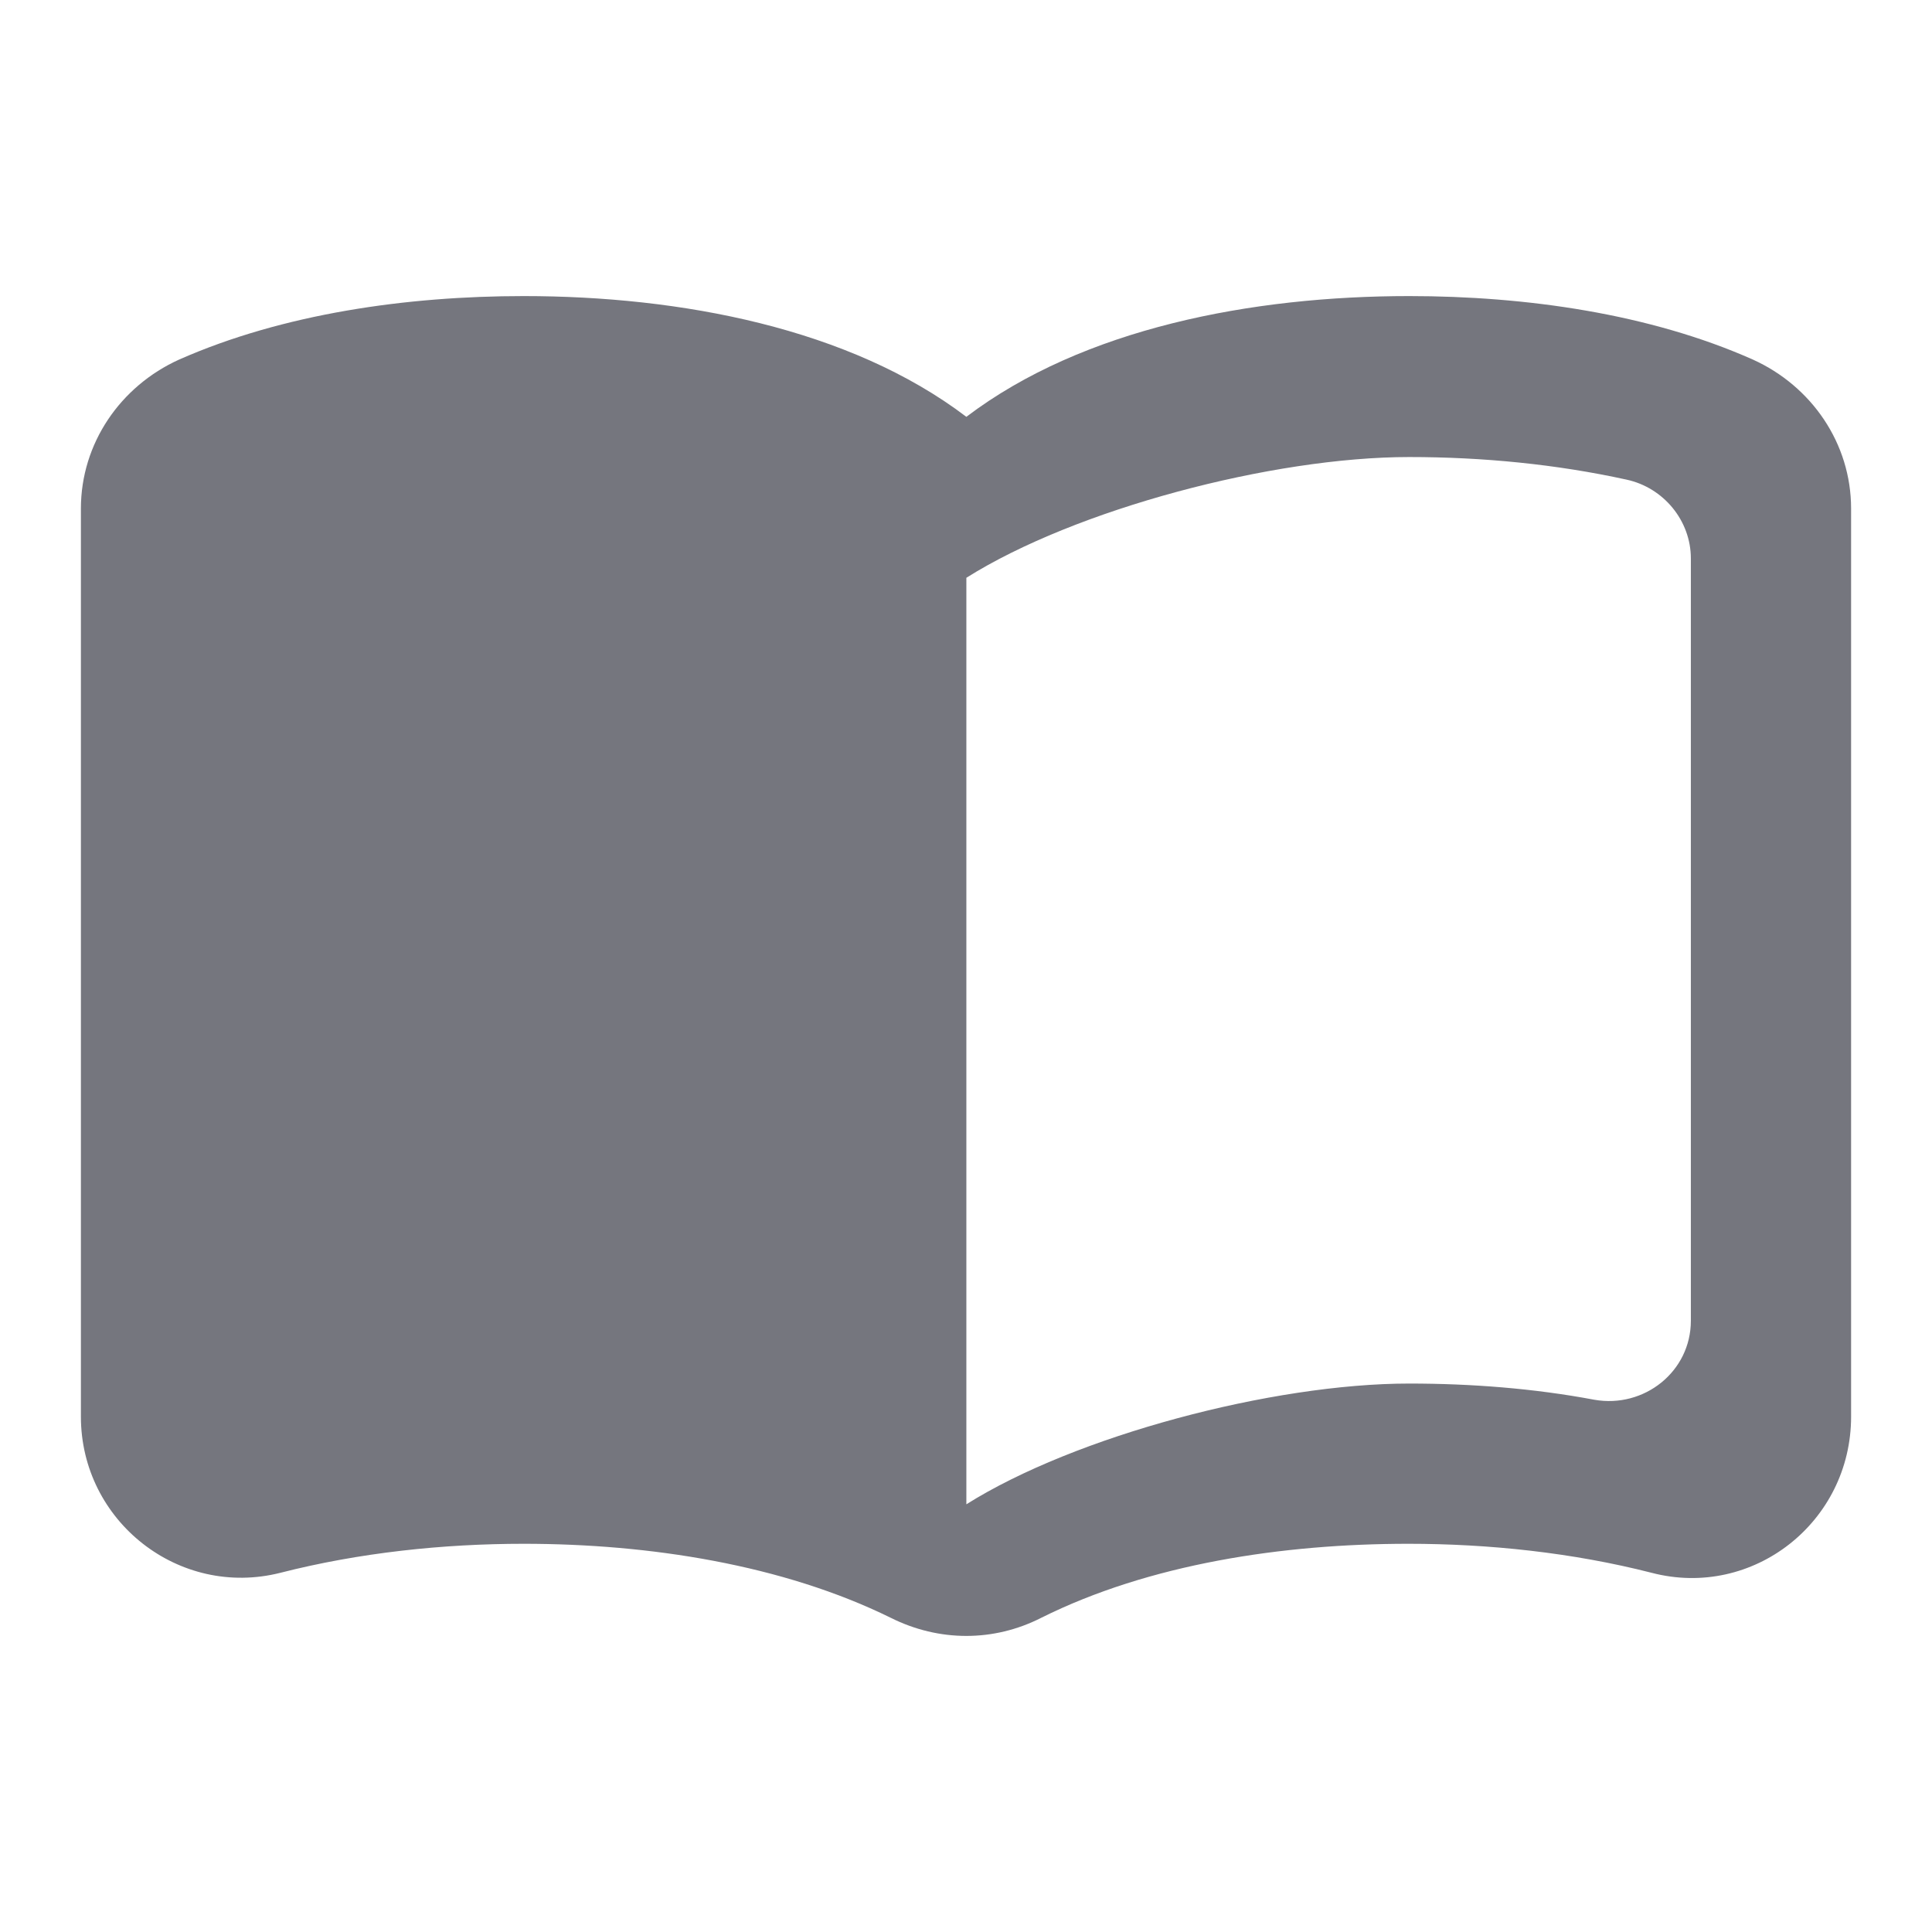<svg width="16" height="16" viewBox="0 0 16 16" fill="none" xmlns="http://www.w3.org/2000/svg">
<path fill-rule="evenodd" clip-rule="evenodd" d="M8.003 3.452C8.97 2.718 10.37 2.452 11.67 2.452C12.637 2.452 13.663 2.598 14.517 2.978C15.003 3.198 15.33 3.672 15.33 4.212V11.732C15.33 12.605 14.517 13.245 13.677 13.025C13.023 12.858 12.33 12.785 11.663 12.785C10.623 12.785 9.517 12.952 8.623 13.398C8.23 13.598 7.777 13.598 7.377 13.398C6.483 12.958 5.377 12.785 4.337 12.785C3.67 12.785 2.977 12.858 2.323 13.025C1.483 13.238 0.67 12.598 0.67 11.732V4.212C0.67 3.672 0.997 3.198 1.483 2.978C2.343 2.598 3.37 2.452 4.337 2.452C5.637 2.452 7.037 2.718 8.003 3.452ZM13.203 11.592C13.617 11.665 14.003 11.358 14.003 10.938V4.625C14.003 4.312 13.777 4.038 13.47 3.972C12.89 3.845 12.283 3.785 11.67 3.785C10.537 3.785 8.903 4.218 8.003 4.785V12.458C8.903 11.892 10.537 11.458 11.67 11.458C12.183 11.458 12.703 11.498 13.203 11.592Z" fill="#75767E"/>
</svg>

